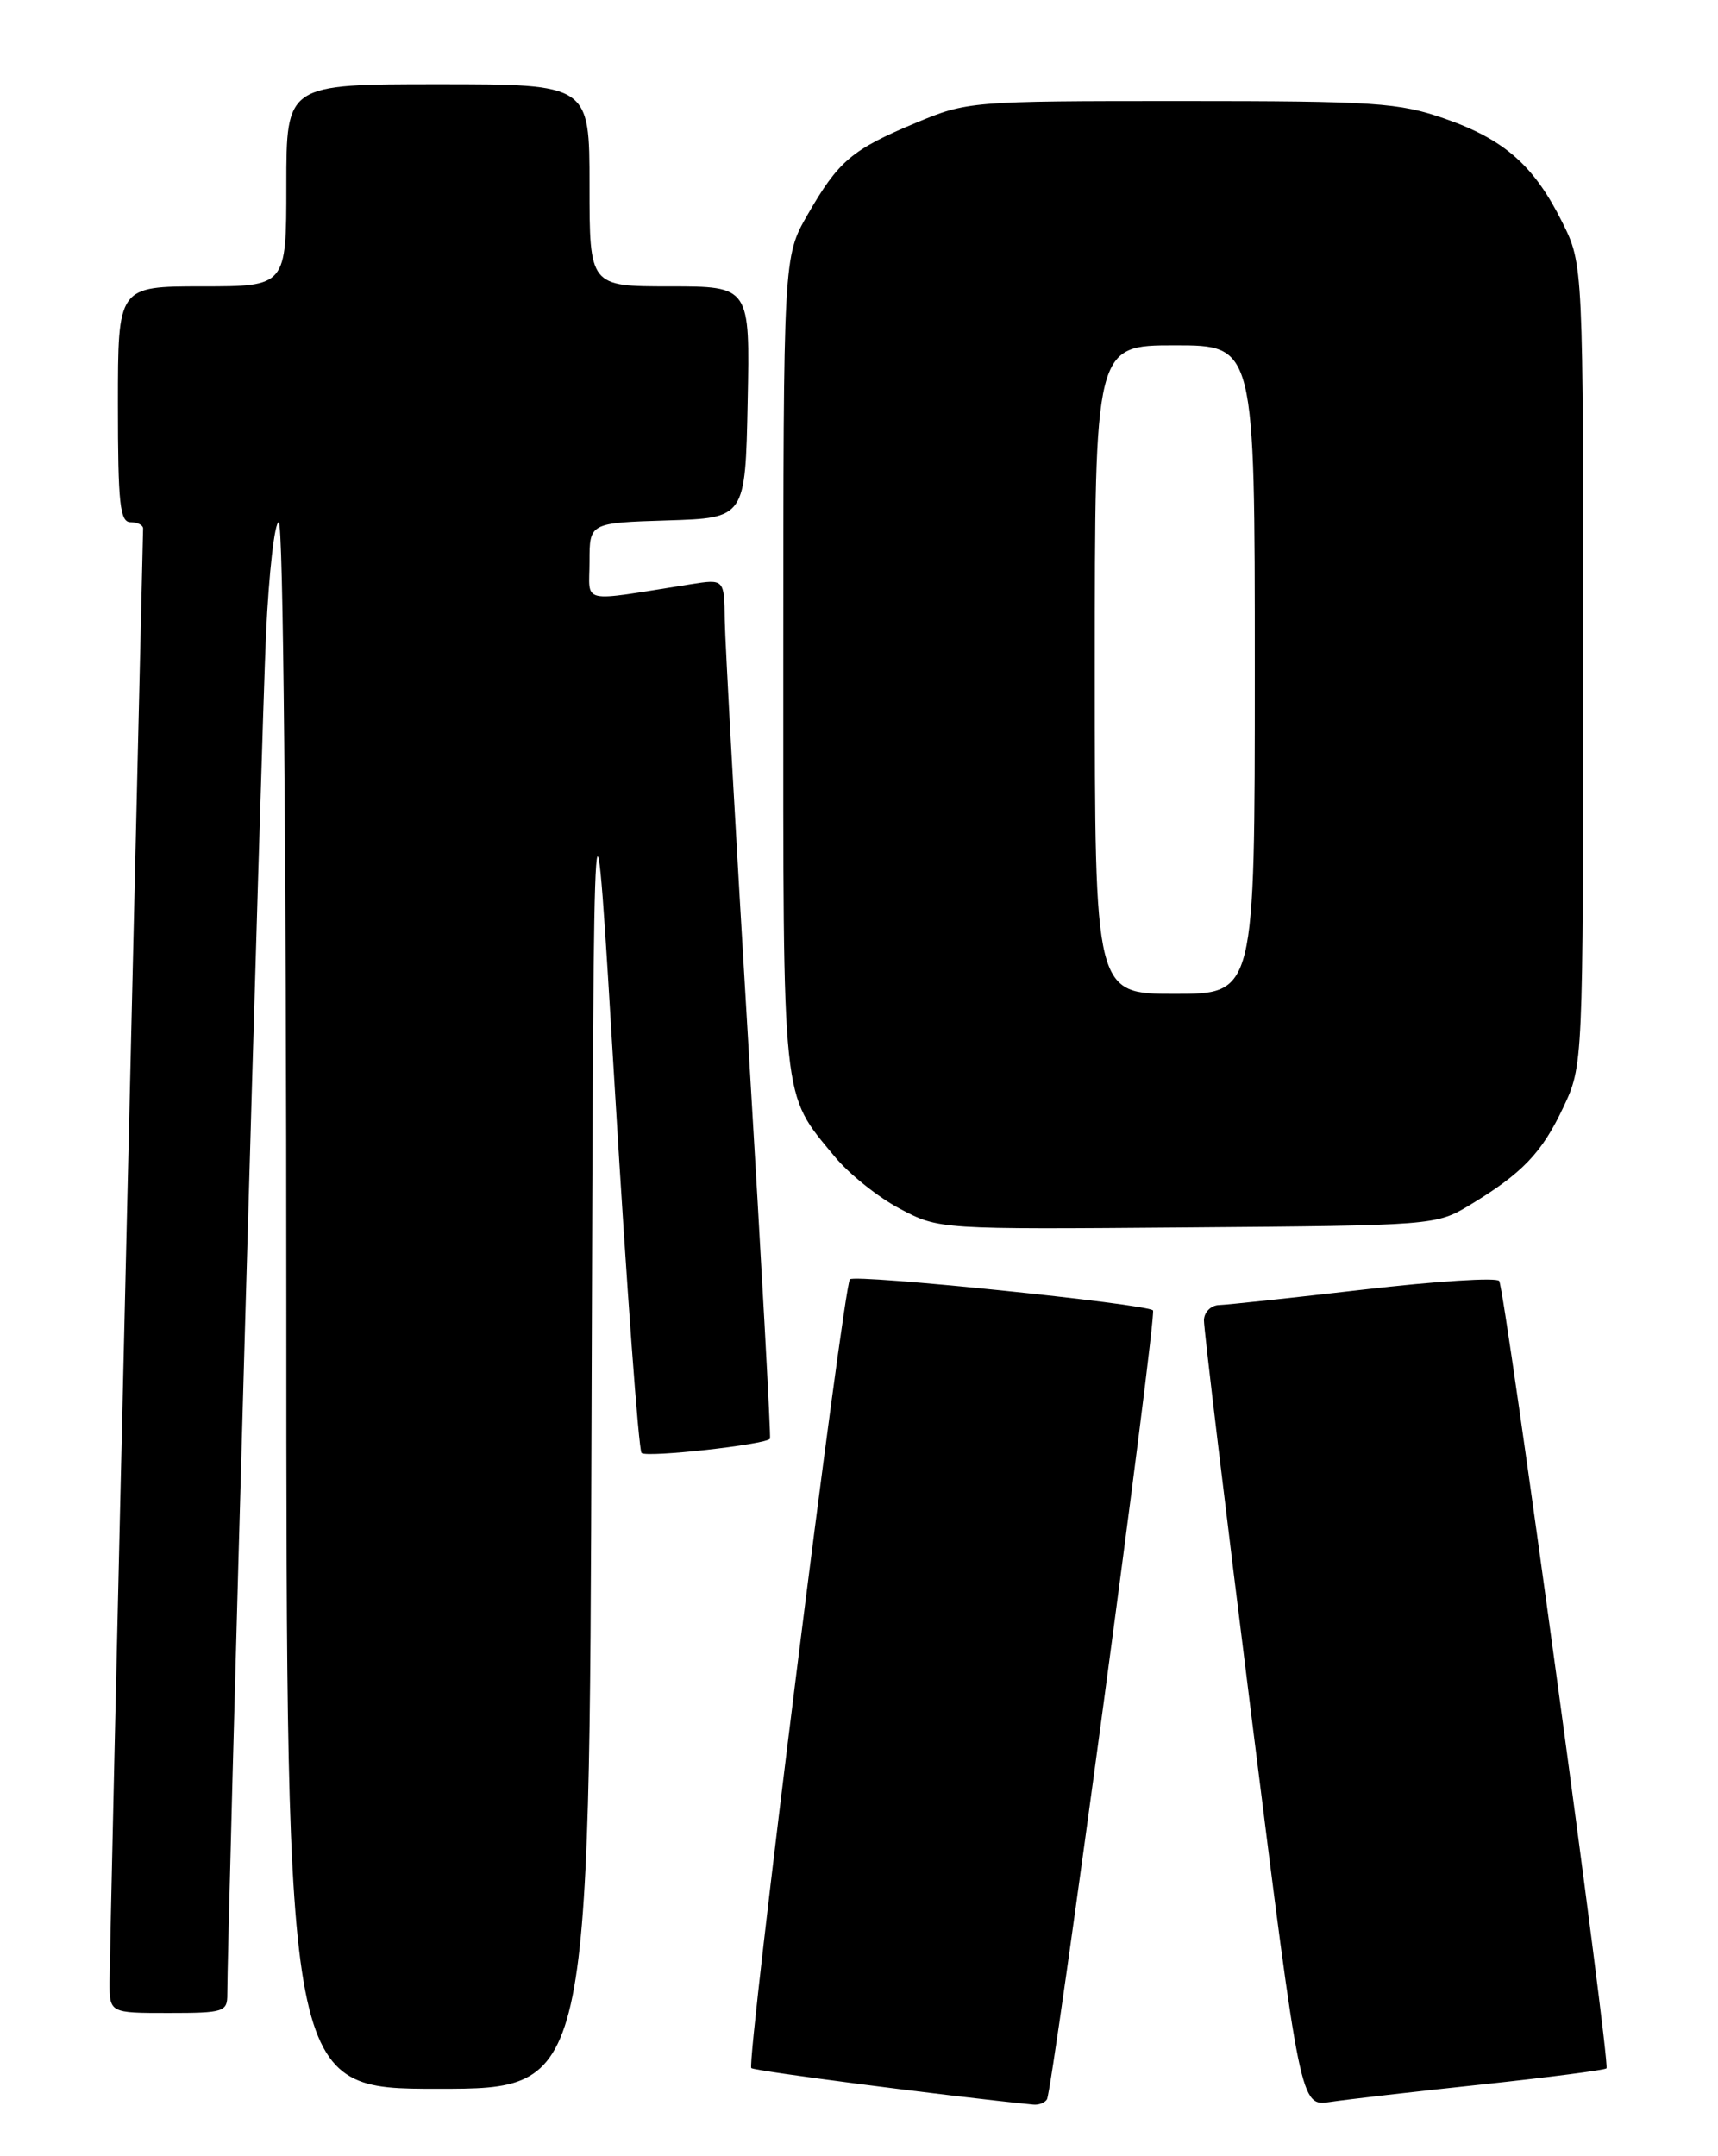<?xml version="1.0" encoding="UTF-8" standalone="no"?>
<!DOCTYPE svg PUBLIC "-//W3C//DTD SVG 1.1//EN" "http://www.w3.org/Graphics/SVG/1.1/DTD/svg11.dtd" >
<svg xmlns="http://www.w3.org/2000/svg" xmlns:xlink="http://www.w3.org/1999/xlink" version="1.1" viewBox="0 0 204 256">
 <g >
 <path fill="currentColor"
d=" M 124.32 249.25 C 125.02 248.03 137.39 156.06 136.91 155.58 C 136.14 154.81 101.52 151.25 100.92 151.89 C 100.15 152.70 88.61 244.94 89.21 245.54 C 89.55 245.89 112.66 248.88 122.69 249.88 C 123.35 249.95 124.08 249.66 124.32 249.25 Z  M 175.94 247.49 C 183.89 246.64 190.56 245.78 190.76 245.57 C 191.25 245.08 178.71 153.14 178.02 152.09 C 177.73 151.65 170.53 152.11 162.00 153.10 C 153.47 154.09 145.71 154.92 144.75 154.95 C 143.79 154.98 142.98 155.79 142.96 156.75 C 142.94 157.71 145.51 179.11 148.67 204.30 C 154.41 250.11 154.41 250.11 157.96 249.56 C 159.91 249.27 168.00 248.33 175.94 247.49 Z  M 70.24 167.75 C 70.50 87.50 70.50 87.50 73.03 129.69 C 74.42 152.90 75.84 172.17 76.18 172.51 C 76.76 173.09 90.92 171.52 91.43 170.82 C 91.55 170.64 90.41 149.80 88.89 124.50 C 87.37 99.20 86.10 76.30 86.06 73.62 C 86.00 68.74 86.00 68.74 82.00 69.37 C 68.58 71.48 70.00 71.80 70.00 66.67 C 70.00 62.08 70.00 62.08 79.25 61.79 C 88.50 61.50 88.50 61.50 88.78 47.75 C 89.06 34.00 89.06 34.00 79.53 34.00 C 70.00 34.00 70.00 34.00 70.00 22.00 C 70.00 10.00 70.00 10.00 52.00 10.00 C 34.00 10.00 34.00 10.00 34.00 22.00 C 34.00 34.00 34.00 34.00 24.00 34.00 C 14.00 34.00 14.00 34.00 14.00 48.00 C 14.00 59.78 14.24 62.00 15.50 62.00 C 16.32 62.00 16.99 62.34 16.99 62.75 C 16.98 63.16 16.09 101.30 15.00 147.50 C 13.91 193.70 13.02 233.19 13.01 235.25 C 13.00 239.00 13.00 239.00 20.00 239.00 C 26.60 239.00 27.00 238.87 26.99 236.75 C 26.97 230.43 31.06 86.63 31.59 75.25 C 31.93 67.96 32.61 62.00 33.10 62.00 C 33.63 62.00 34.00 100.74 34.00 155.00 C 34.00 248.00 34.00 248.00 51.99 248.00 C 69.99 248.00 69.99 248.00 70.24 167.75 Z  M 174.50 143.09 C 180.75 139.32 183.08 136.89 185.62 131.50 C 187.98 126.50 187.98 126.50 187.99 78.95 C 188.00 31.39 188.00 31.39 185.51 26.39 C 182.15 19.65 178.64 16.56 171.53 14.08 C 166.10 12.19 163.32 12.00 140.25 12.00 C 115.26 12.00 114.86 12.03 108.72 14.60 C 101.14 17.77 99.57 19.10 95.89 25.50 C 93.02 30.50 93.02 30.50 93.01 78.85 C 93.00 131.80 92.77 129.63 99.11 137.32 C 100.81 139.38 104.29 142.16 106.85 143.51 C 111.50 145.97 111.50 145.97 141.00 145.73 C 170.21 145.50 170.54 145.48 174.50 143.09 Z  M 130.00 79.50 C 130.00 41.00 130.00 41.00 139.50 41.00 C 149.00 41.00 149.00 41.00 149.00 79.50 C 149.00 118.00 149.00 118.00 139.50 118.00 C 130.00 118.00 130.00 118.00 130.00 79.50 Z "/>
</g>
</svg>